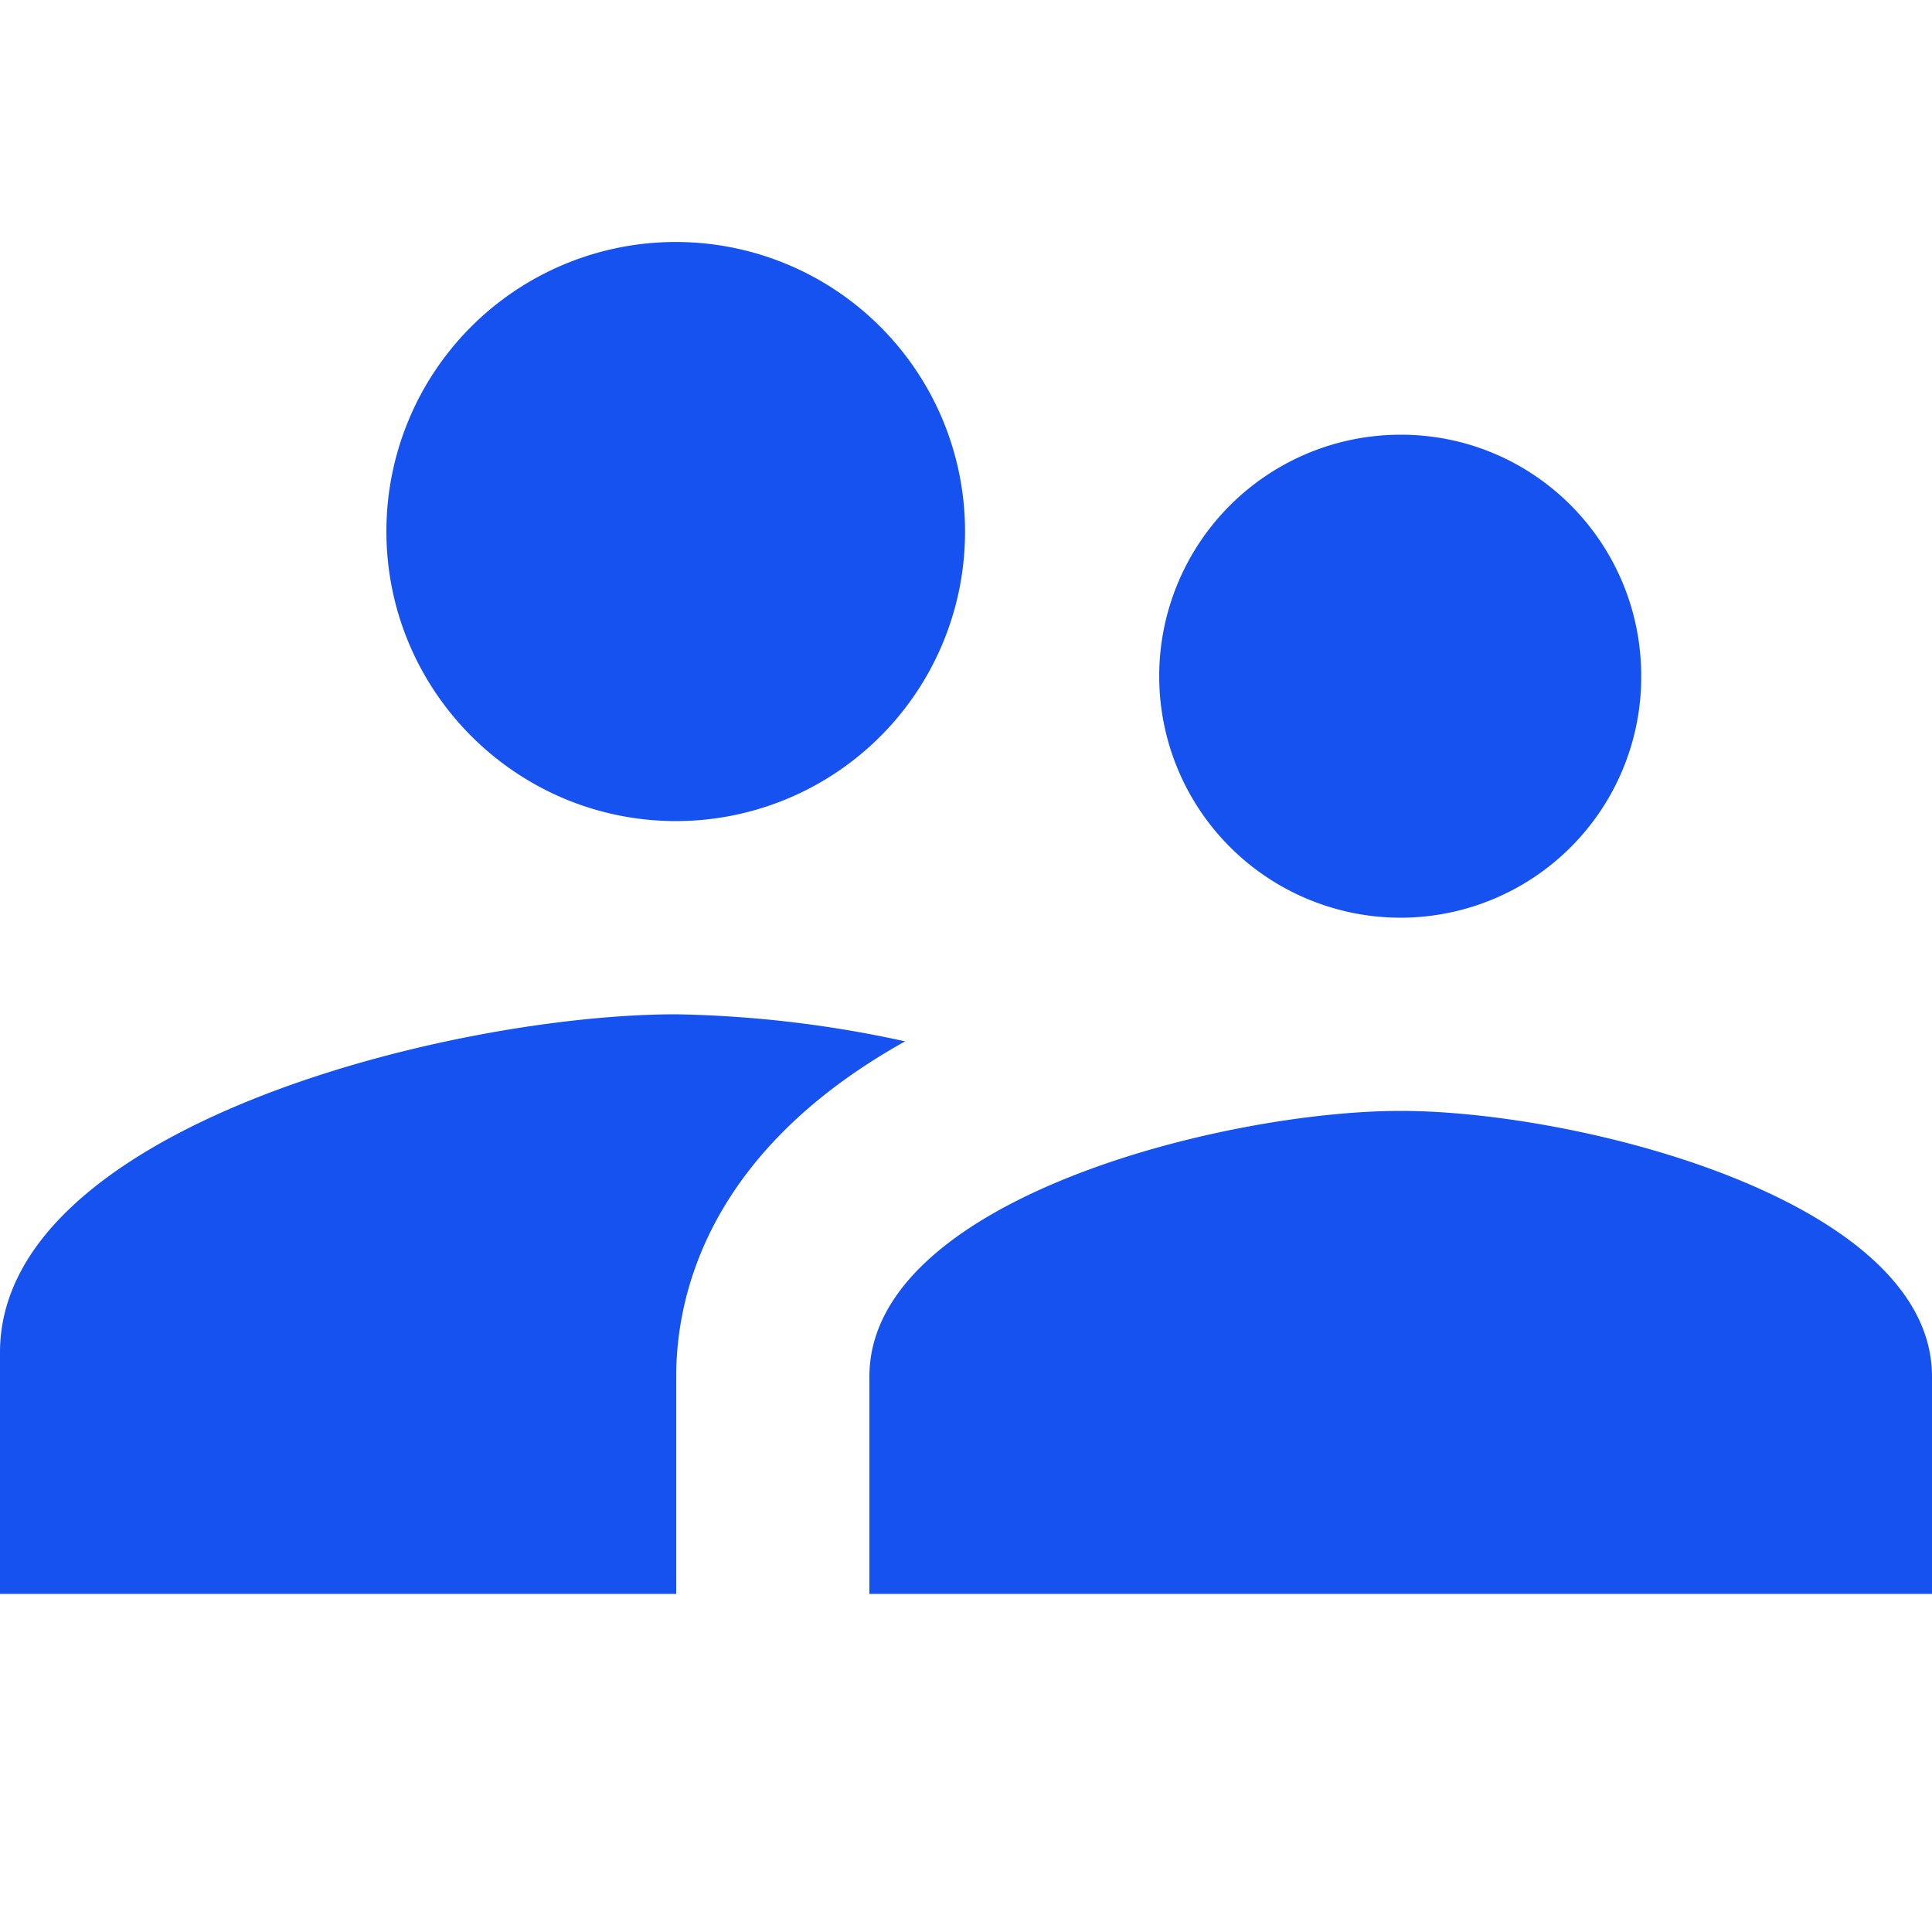 <svg width="16" height="16" fill="none" xmlns="http://www.w3.org/2000/svg"><path d="M11.6 7.6a1.994 1.994 0 001.992-2c0-1.104-.888-2-1.992-2a2 2 0 000 4zm-6-.8a2.395 2.395 0 002.392-2.4 2.395 2.395 0 10-4.792 0c0 1.324 1.076 2.4 2.4 2.4zm6 2.4c-1.468 0-4.4.736-4.4 2.2v1.8H16v-1.8c0-1.464-2.932-2.2-4.4-2.2zm-6-.8c-1.868 0-5.6.936-5.6 2.8v2h5.6v-1.8c0-.68.268-1.868 1.896-2.776A9.554 9.554 0 005.6 8.4z" fill="#1652F0"/></svg>